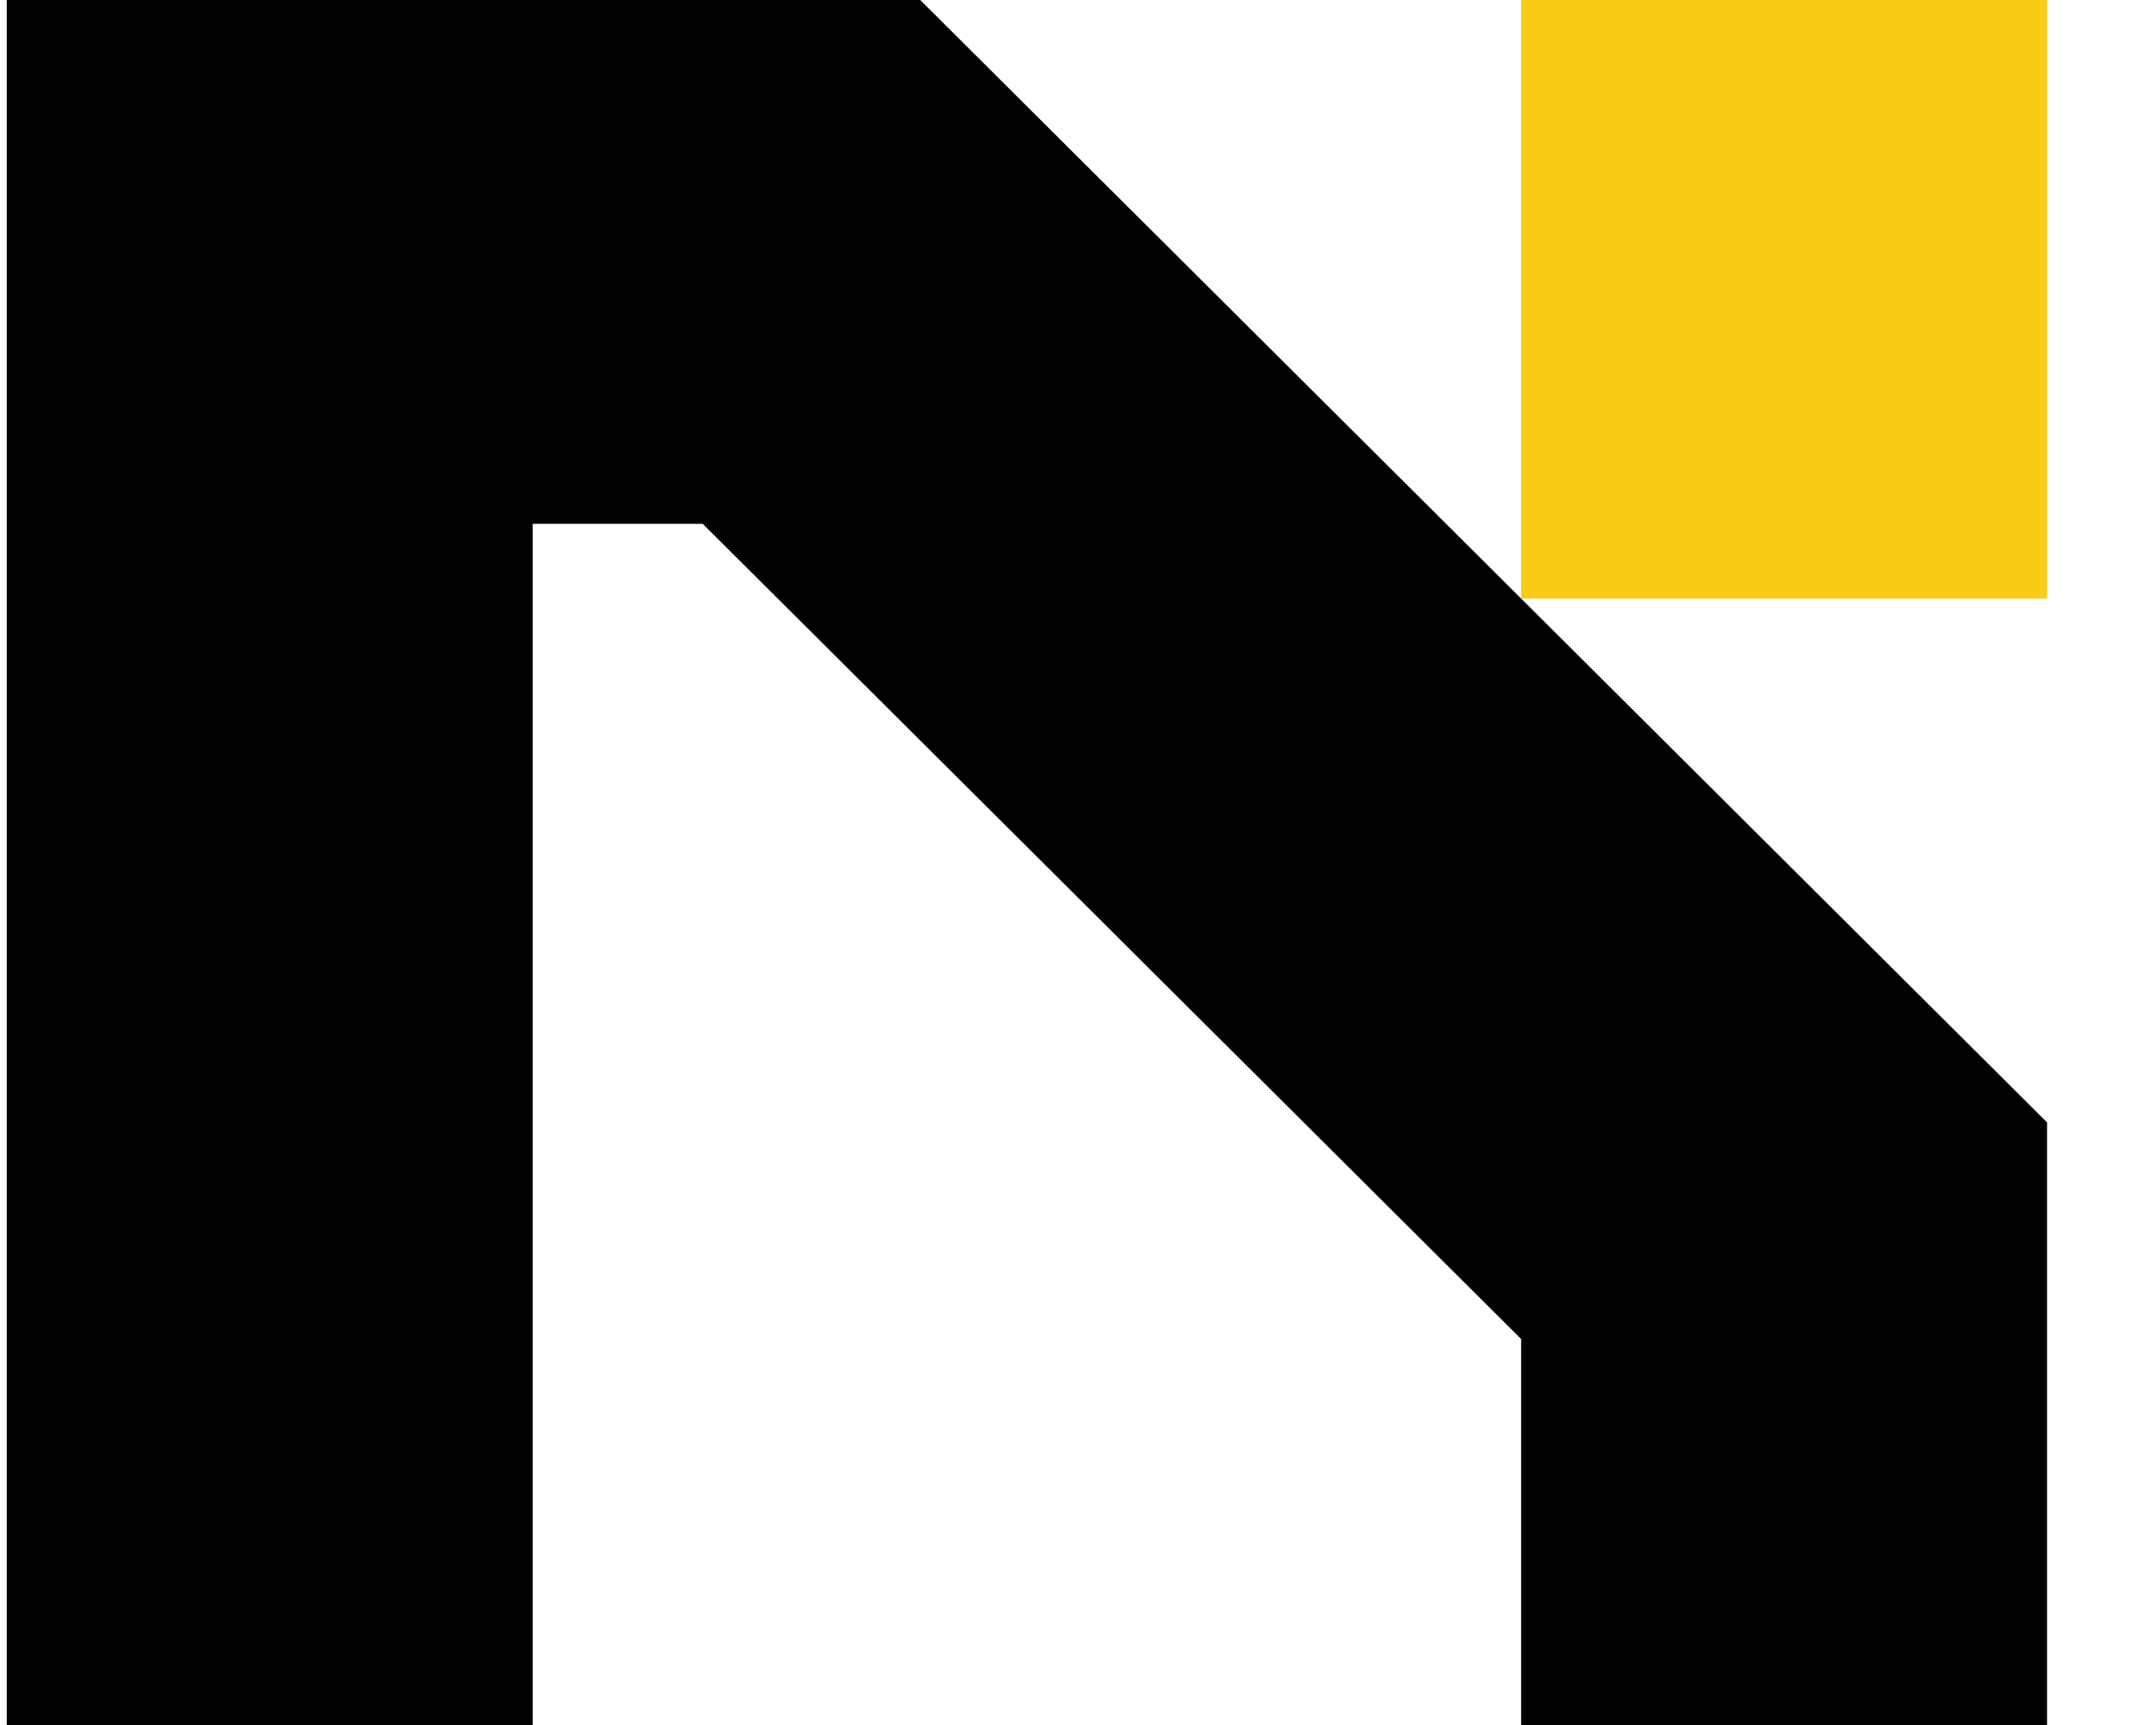 <svg width="15" height="12" viewBox="0 0 15 12" fill="none" xmlns="http://www.w3.org/2000/svg">
<path d="M6.402 0L14.242 7.808V12H10.583V9.315L4.889 3.644H3.706V12H0.047V0H6.402Z" fill="black"/>
<path d="M14.242 0H10.583V4.164H14.242V0Z" fill="#FACC15"/>
</svg>
